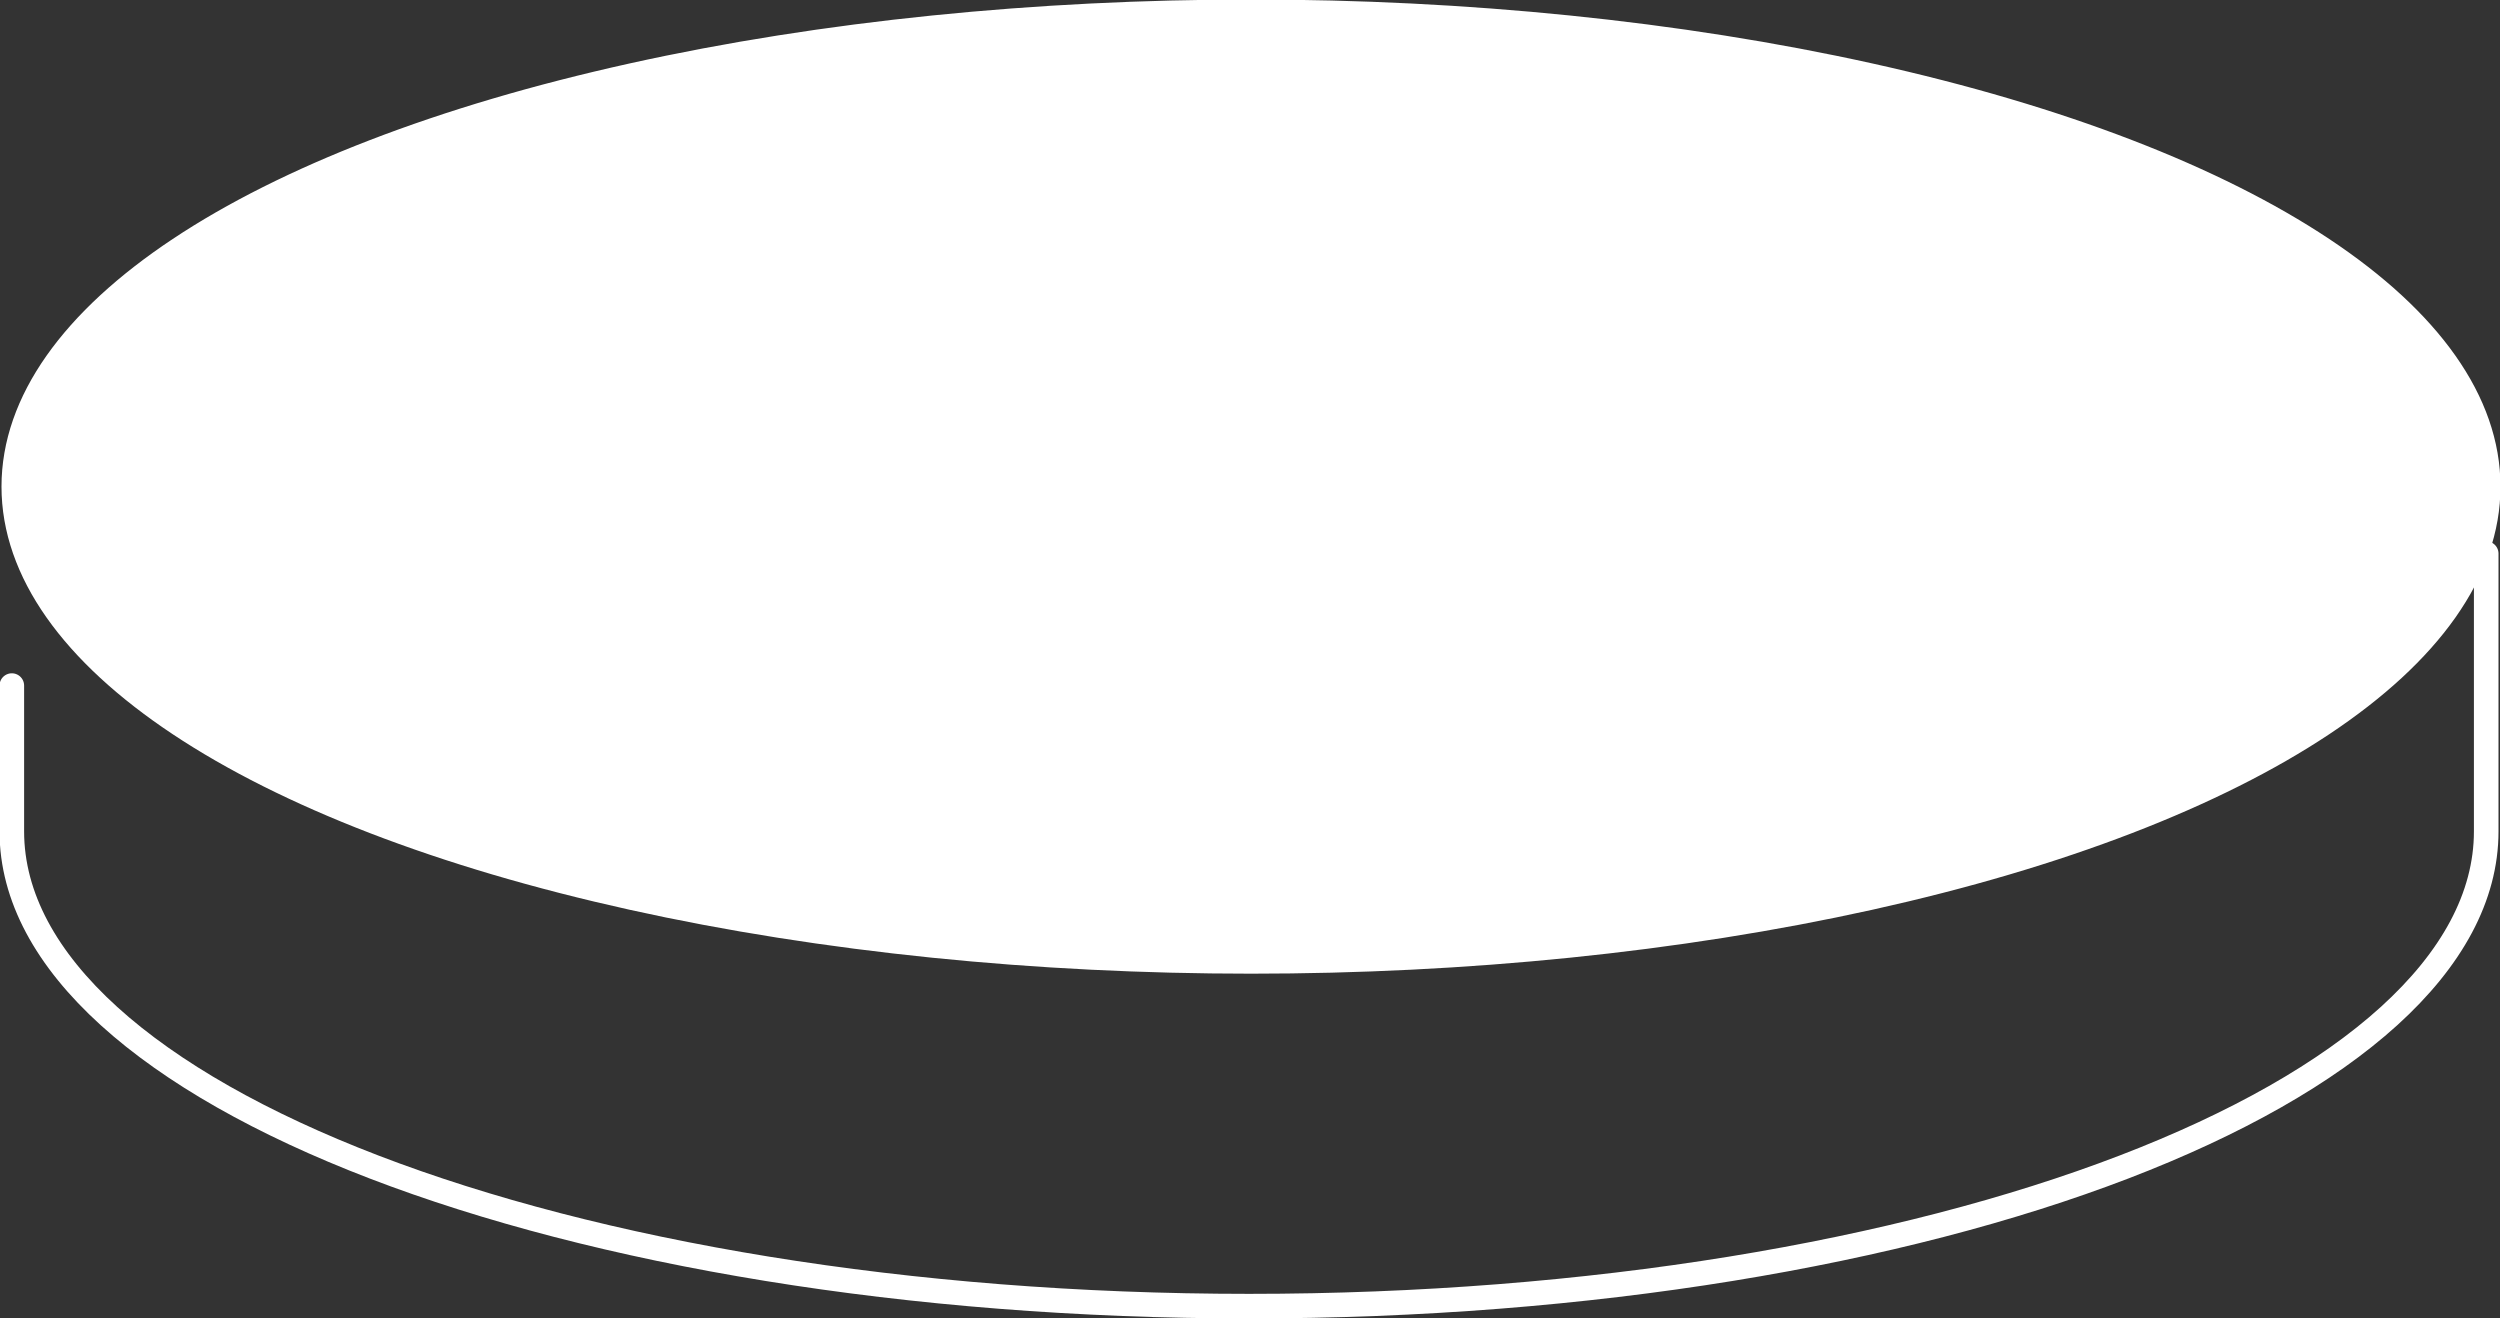 <!-- Generator: Adobe Illustrator 19.2.0, SVG Export Plug-In  -->
<svg version="1.0"
	 xmlns="http://www.w3.org/2000/svg" xmlns:xlink="http://www.w3.org/1999/xlink" xmlns:a="http://ns.adobe.com/AdobeSVGViewerExtensions/3.0/"
	 x="0px" y="0px" width="126.9px" height="66.9px" viewBox="0 0 126.9 66.9" style="enable-background:new 0 0 126.9 66.9;"
	 xml:space="preserve">
<rect x="0" y="0" width="126.9" height="66.9" fill="#333333" stroke="none"/>
<style type="text/css">
	.st0{fill:#FFFFFF;stroke:#FFFFFF;stroke-width:1.248;stroke-linecap:round;stroke-linejoin:round;stroke-miterlimit:10;}
	.st1{fill:none;stroke:#FFFFFF;stroke-width:1.248;stroke-linecap:round;stroke-linejoin:round;stroke-miterlimit:10;}
</style>
<defs>
</defs>
<ellipse class="st0" cx="63.5" cy="24.7" rx="62.8" ry="24.1"/>
<path class="st1" d="M0.6,34.8v7.4c0,13.3,28.1,24.1,62.8,24.1s62.8-10.8,62.8-24.1V28.1"/>
</svg>
